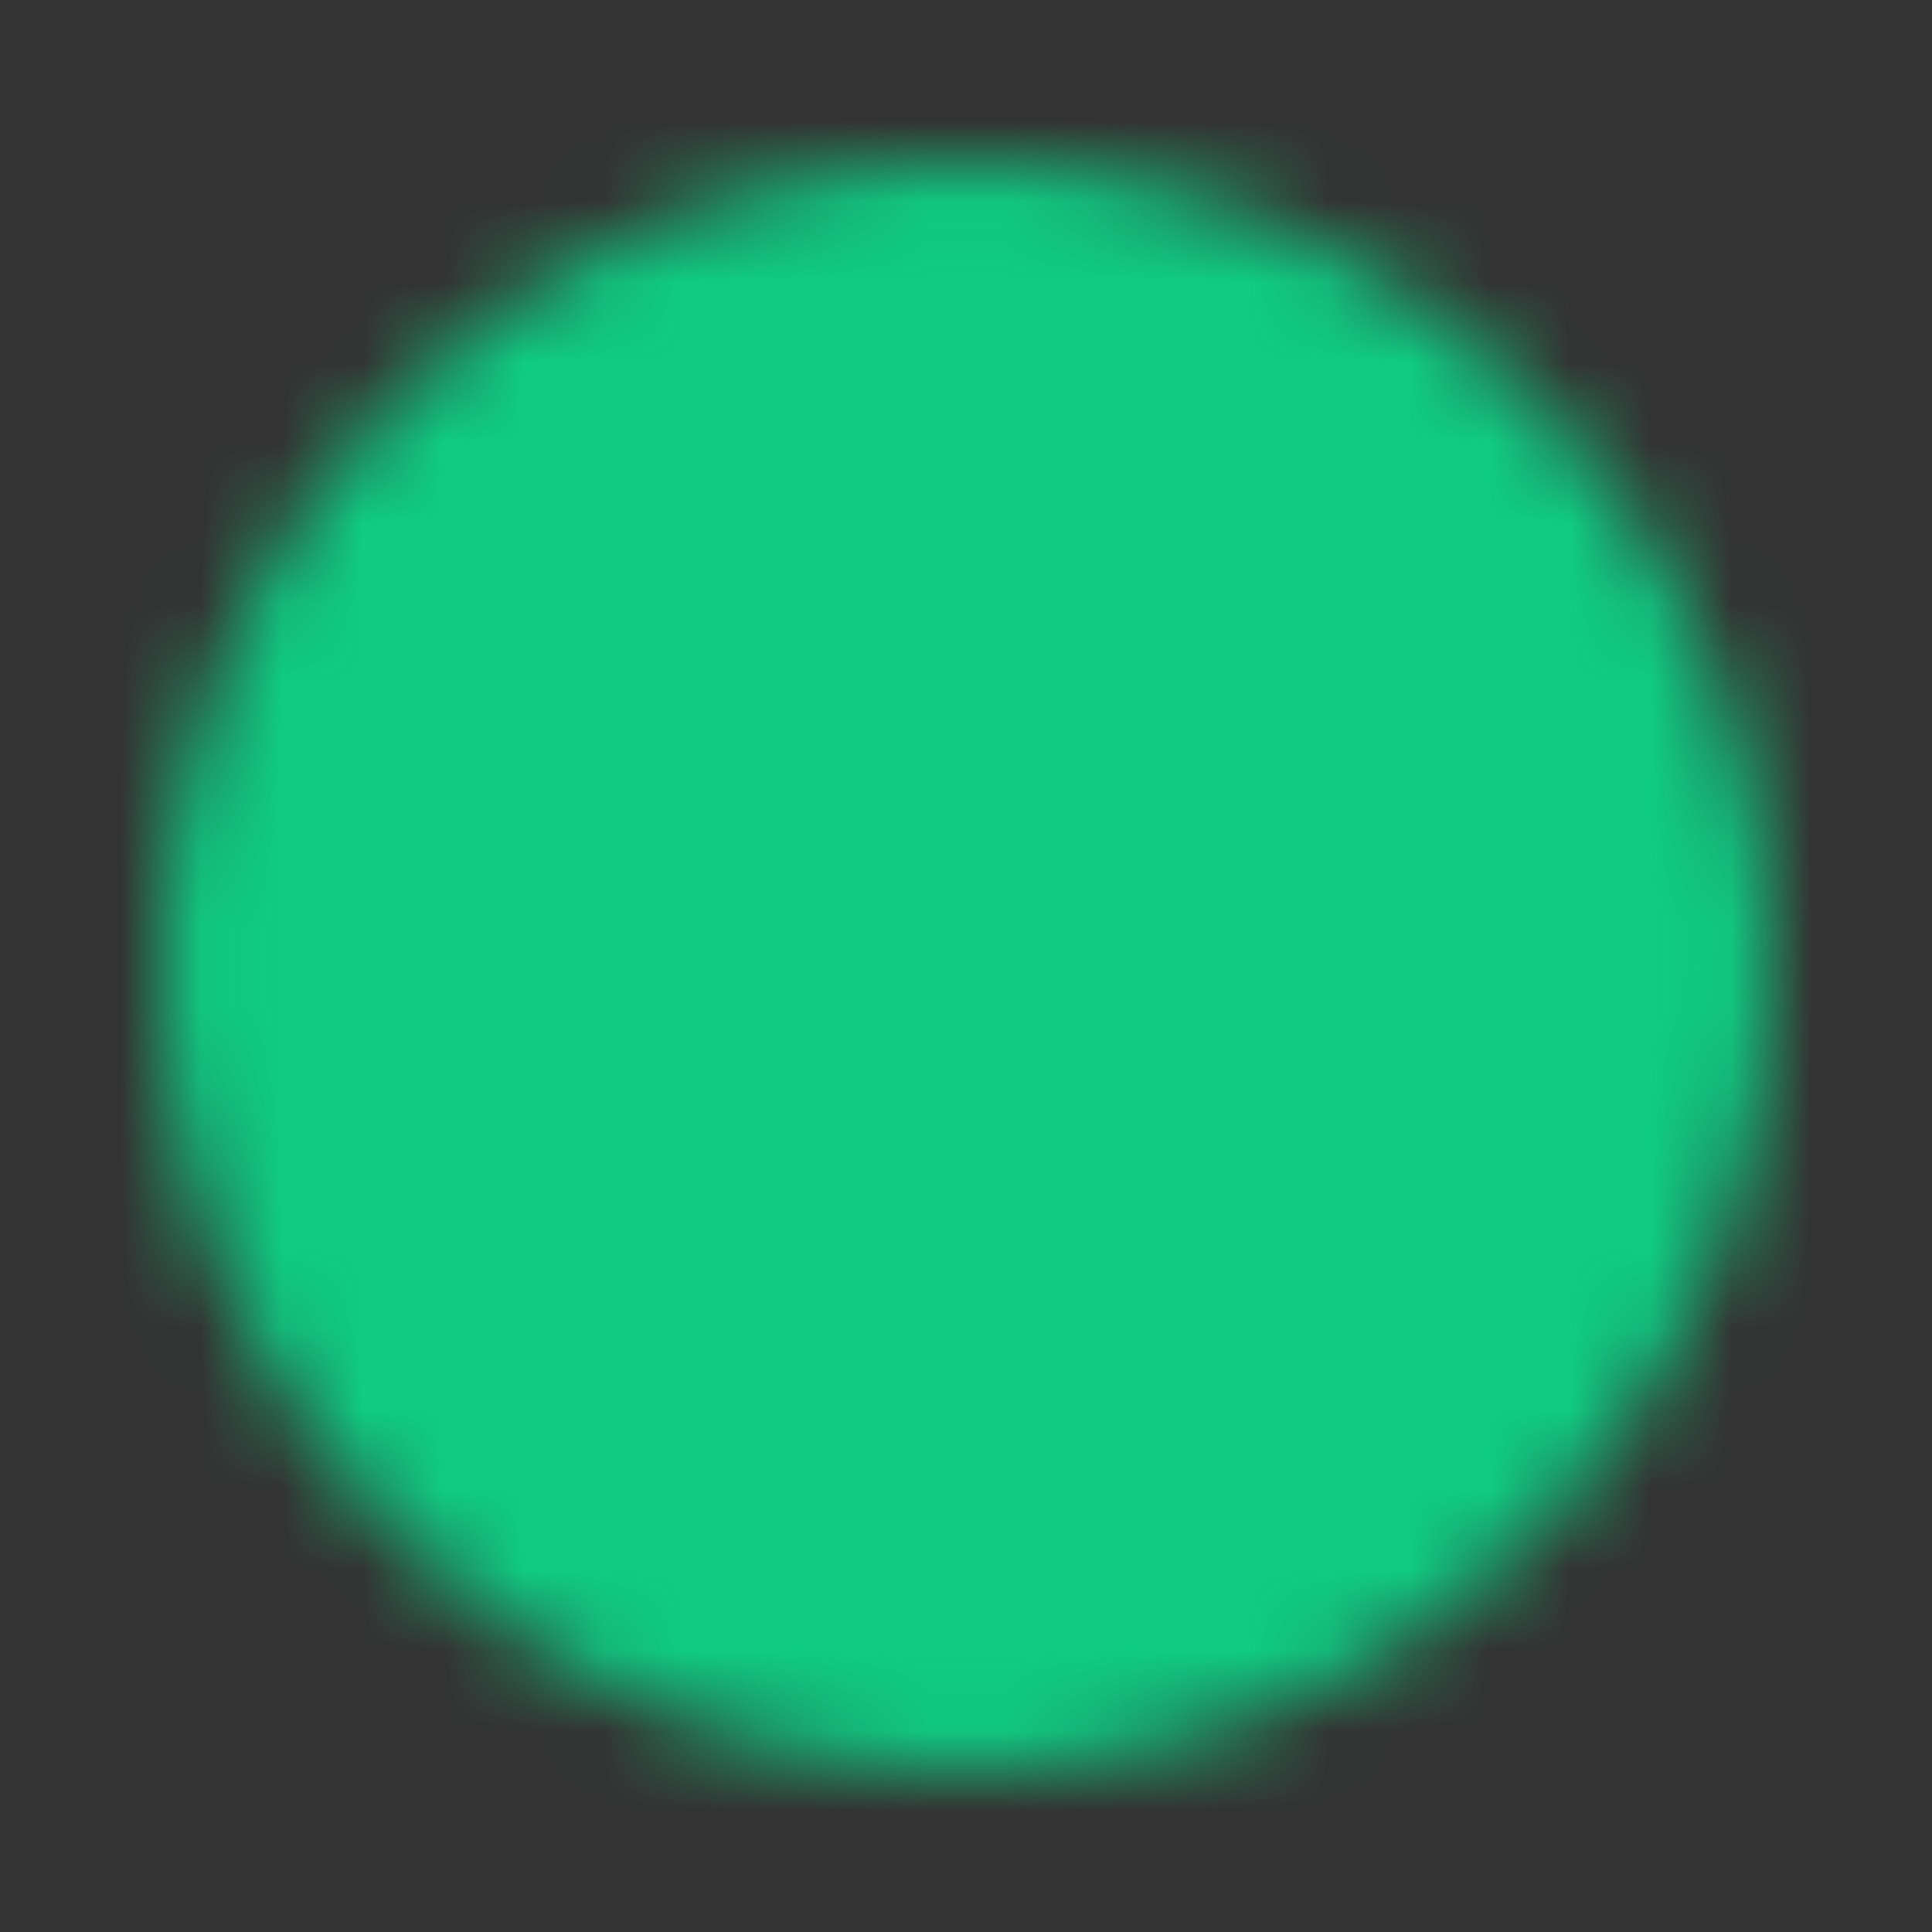 <svg width="24" height="24" viewBox="0 0 24 24" fill="none" xmlns="http://www.w3.org/2000/svg">
<rect x="0" y="0" width="24" height="24" fill="#333333" stroke="none"/>
<rect x="7" y="7" width="11" height="10" fill="white"/>
<mask id="mask0_3229_9269" style="mask-type:luminance" maskUnits="userSpaceOnUse" x="2" y="2" width="20" height="20">
<path d="M12 21C13.182 21.001 14.353 20.769 15.445 20.317C16.537 19.864 17.529 19.201 18.364 18.364C19.201 17.529 19.864 16.537 20.317 15.445C20.769 14.353 21.001 13.182 21 12C21.001 10.818 20.769 9.647 20.317 8.555C19.864 7.463 19.201 6.471 18.364 5.636C17.529 4.799 16.537 4.135 15.445 3.683C14.353 3.231 13.182 2.999 12 3C10.818 2.999 9.647 3.231 8.555 3.683C7.463 4.135 6.471 4.799 5.636 5.636C4.799 6.471 4.135 7.463 3.683 8.555C3.231 9.647 2.999 10.818 3 12C2.999 13.182 3.231 14.353 3.683 15.445C4.135 16.537 4.799 17.529 5.636 18.364C6.471 19.201 7.463 19.864 8.555 20.317C9.647 20.769 10.818 21.001 12 21Z" fill="white" stroke="white" stroke-width="2" stroke-linejoin="round"/>
<path d="M8.4 12L11.1 14.7L16.5 9.3" stroke="black" stroke-width="2" stroke-linecap="round" stroke-linejoin="round"/>
</mask>
<g mask="url(#mask0_3229_9269)">
<path d="M0 0H24V24H0V0Z" fill="#10CC82"/>
</g>
</svg>
